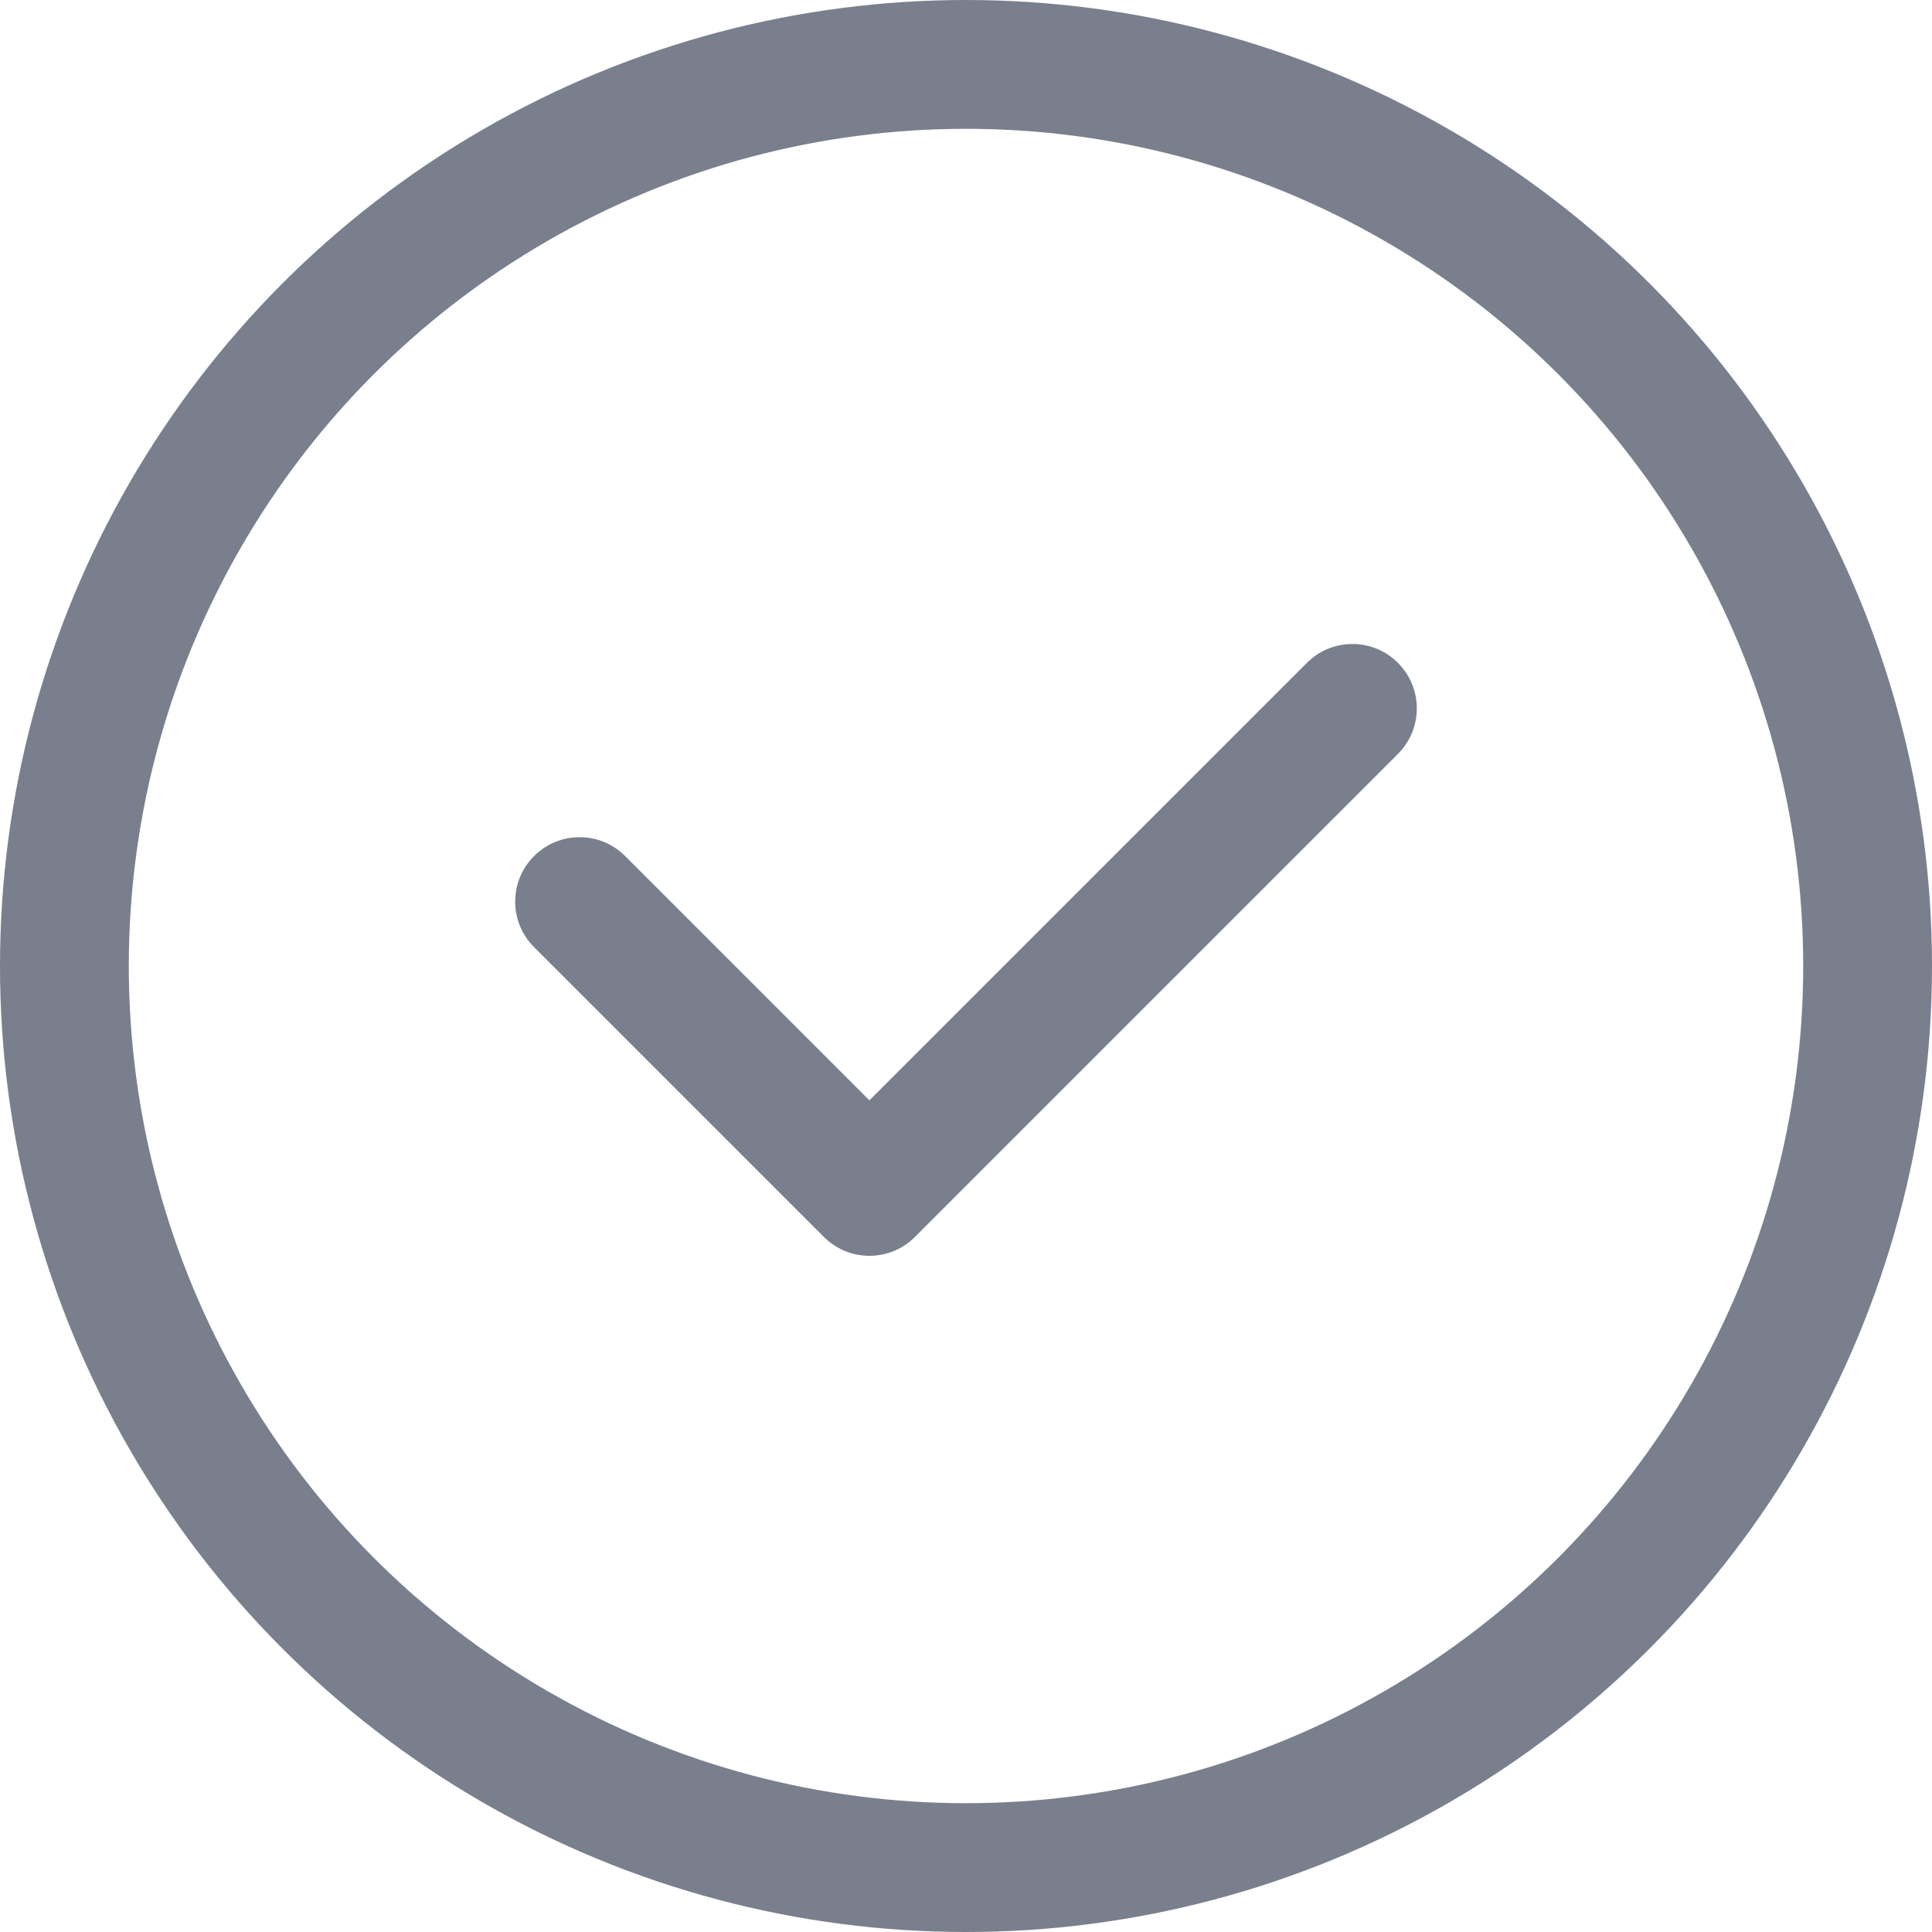 <svg width="30" height="30" viewBox="0 0 30 30" fill="none" xmlns="http://www.w3.org/2000/svg">
<g clip-path="url(#clip0_335_1308)">
<circle cx="15" cy="15" r="14" stroke="#7A7F8D" stroke-width="2"/>
<path fill-rule="evenodd" clip-rule="evenodd" d="M21.707 10.293C22.098 10.683 22.098 11.317 21.707 11.707L14.207 19.207C13.817 19.598 13.183 19.598 12.793 19.207L8.293 14.707C7.902 14.317 7.902 13.683 8.293 13.293C8.683 12.902 9.317 12.902 9.707 13.293L13.5 17.086L20.293 10.293C20.683 9.902 21.317 9.902 21.707 10.293Z" fill="#7A7F8D"/>
</g>
<defs>
<clipPath id="clip0_335_1308">
<rect width="30" height="30" fill="white"/>
</clipPath>
</defs>
</svg>
